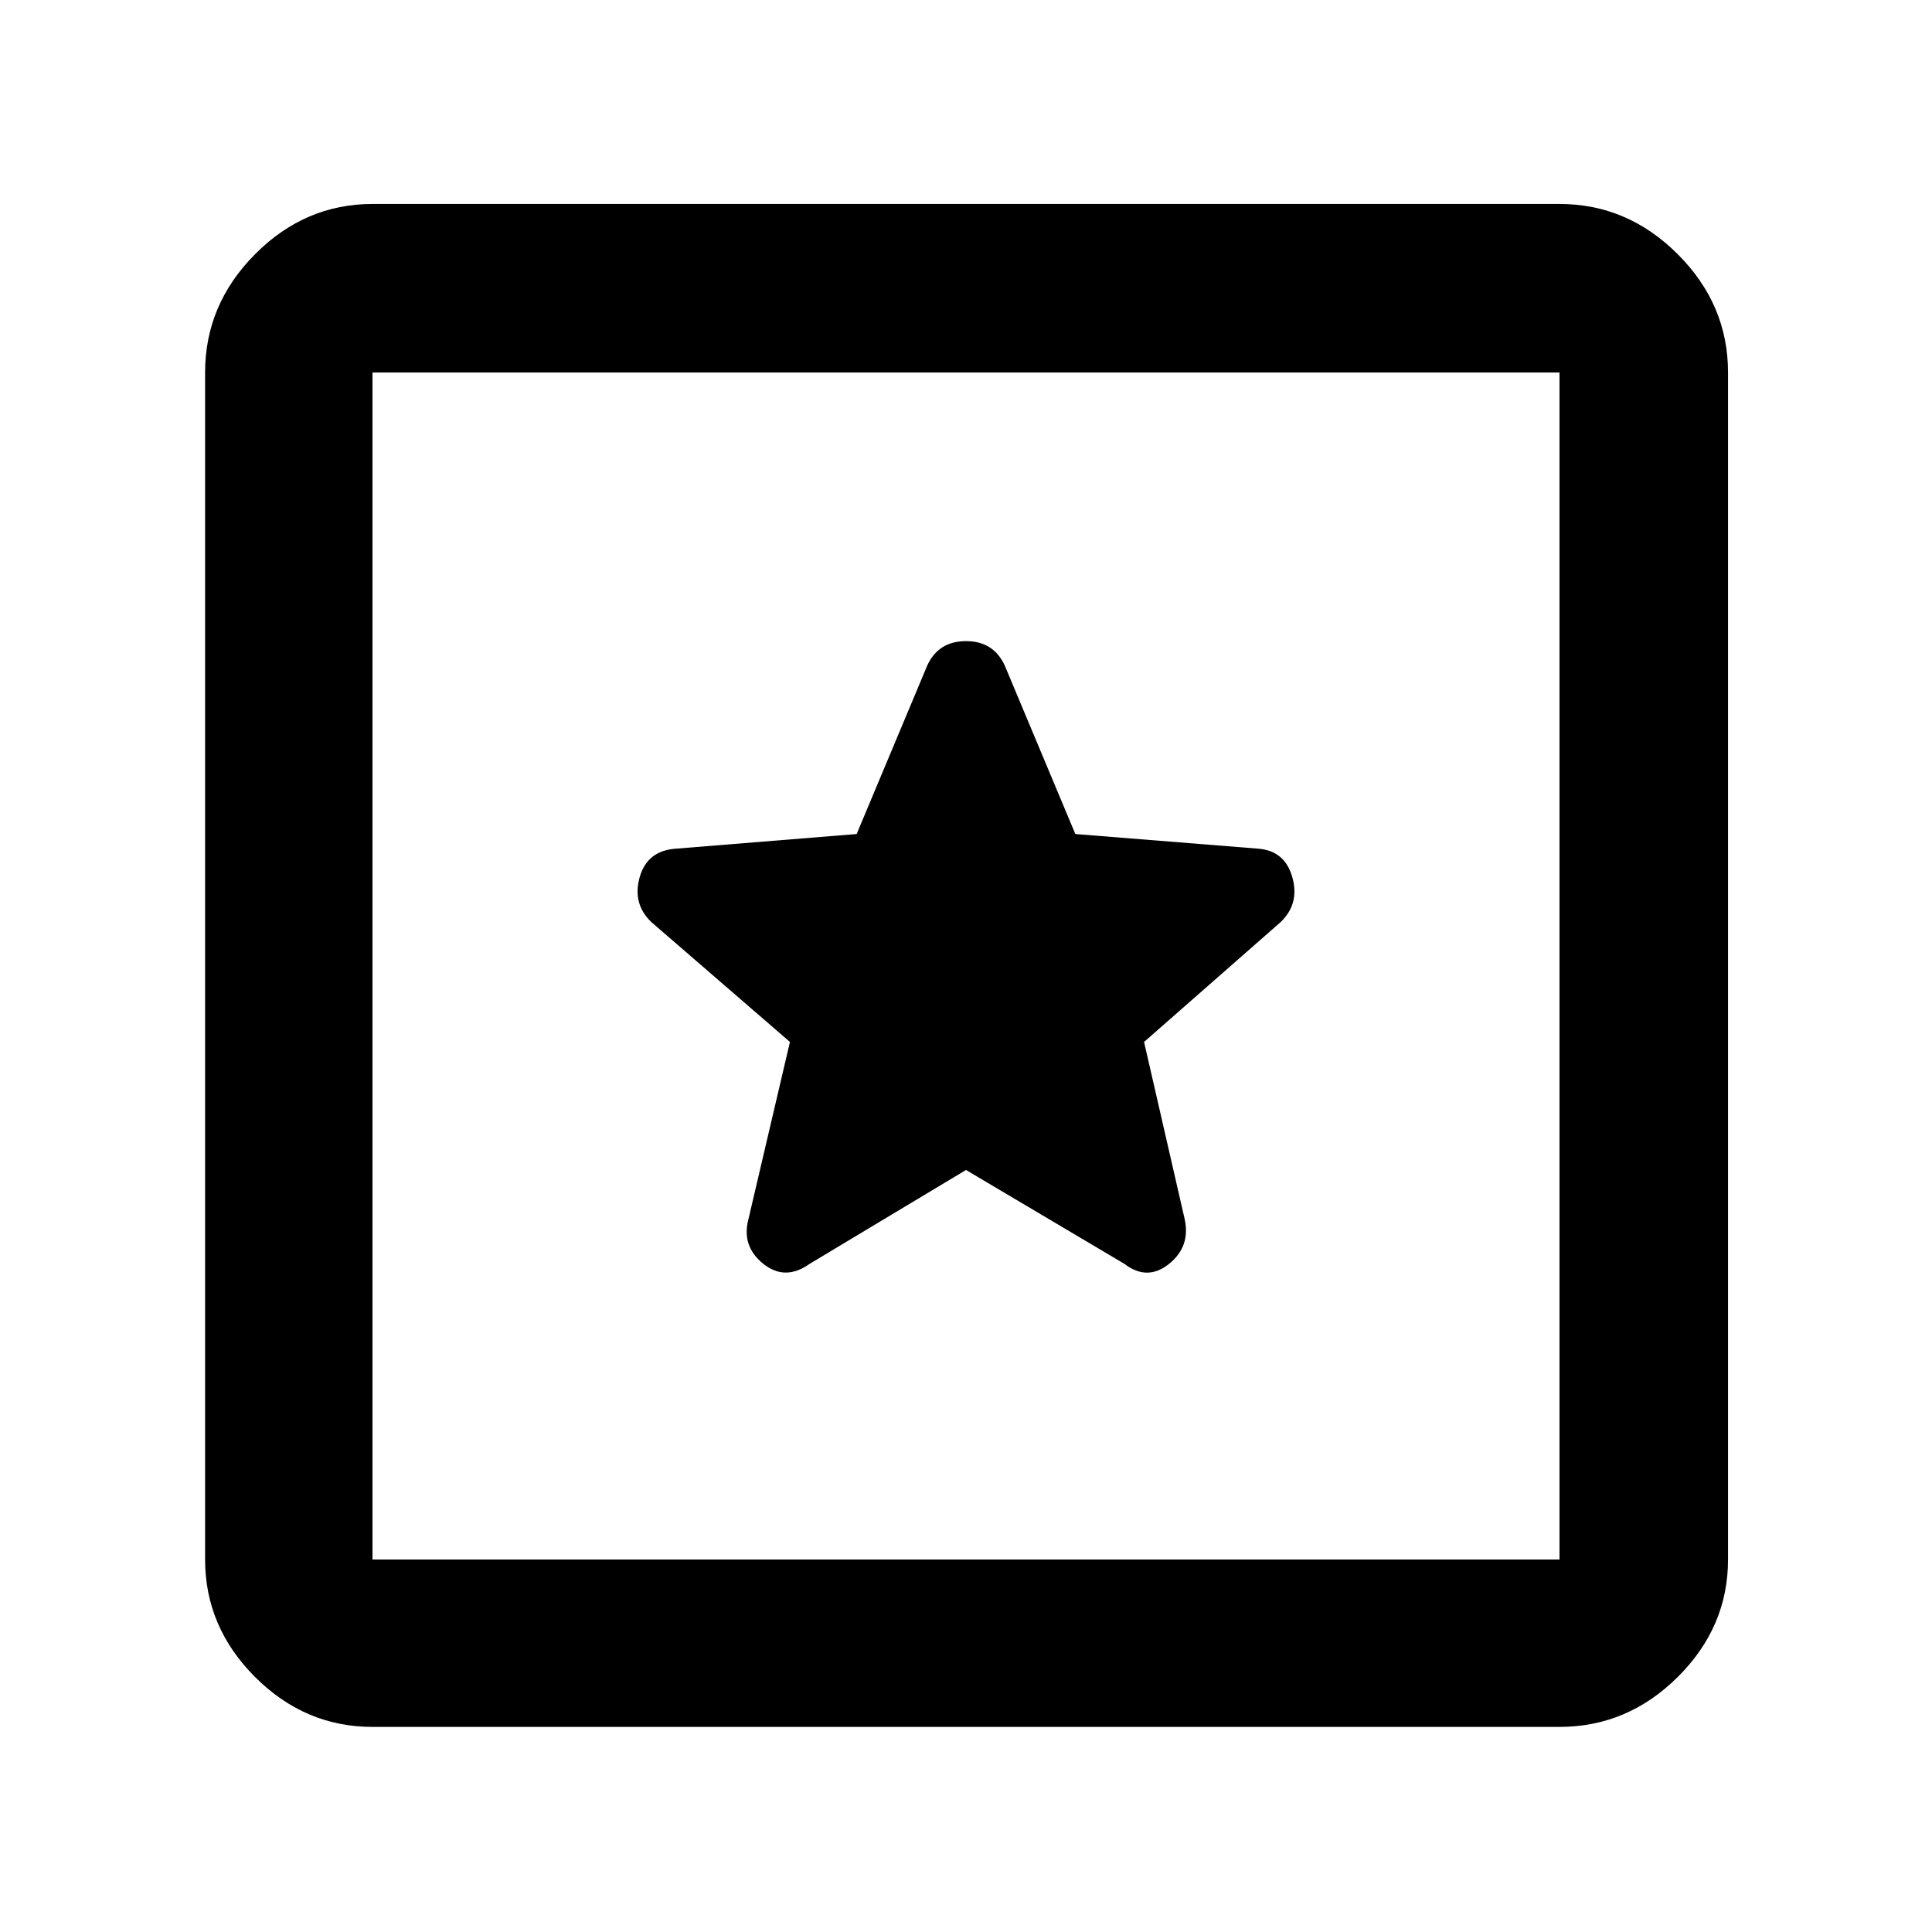 <svg xmlns="http://www.w3.org/2000/svg" height="48" viewBox="0 -960 960 960" width="48"><path d="M185.09-101.91q-33.55 0-58.37-24.81-24.81-24.82-24.81-58.37v-589.82q0-33.79 24.81-58.76 24.82-24.98 58.37-24.98h589.82q33.79 0 58.76 24.98 24.98 24.97 24.98 58.76v589.82q0 33.55-24.98 58.37-24.97 24.81-58.76 24.81H185.09Zm0-83.18h589.82v-589.82H185.09v589.82Zm0-589.82v589.82-589.82ZM480-378.65 558.7-332q11.31 8.7 22.13.06 10.82-8.63 7.82-22.32l-20.17-88 67.82-59.52q9.57-9.13 5.85-22.33-3.72-13.19-16.98-14.19l-90.84-7.28-35.07-83.72q-5.58-12.13-19.27-12.13t-19.25 12.13l-35.07 83.72-89.84 7.28q-14.26 1-17.98 14.19-3.72 13.2 5.85 22.33l68.82 59.52-20.61 88q-3.56 13.42 7.3 22.19 10.87 8.77 23.09.07l77.7-46.65Z"/></svg>